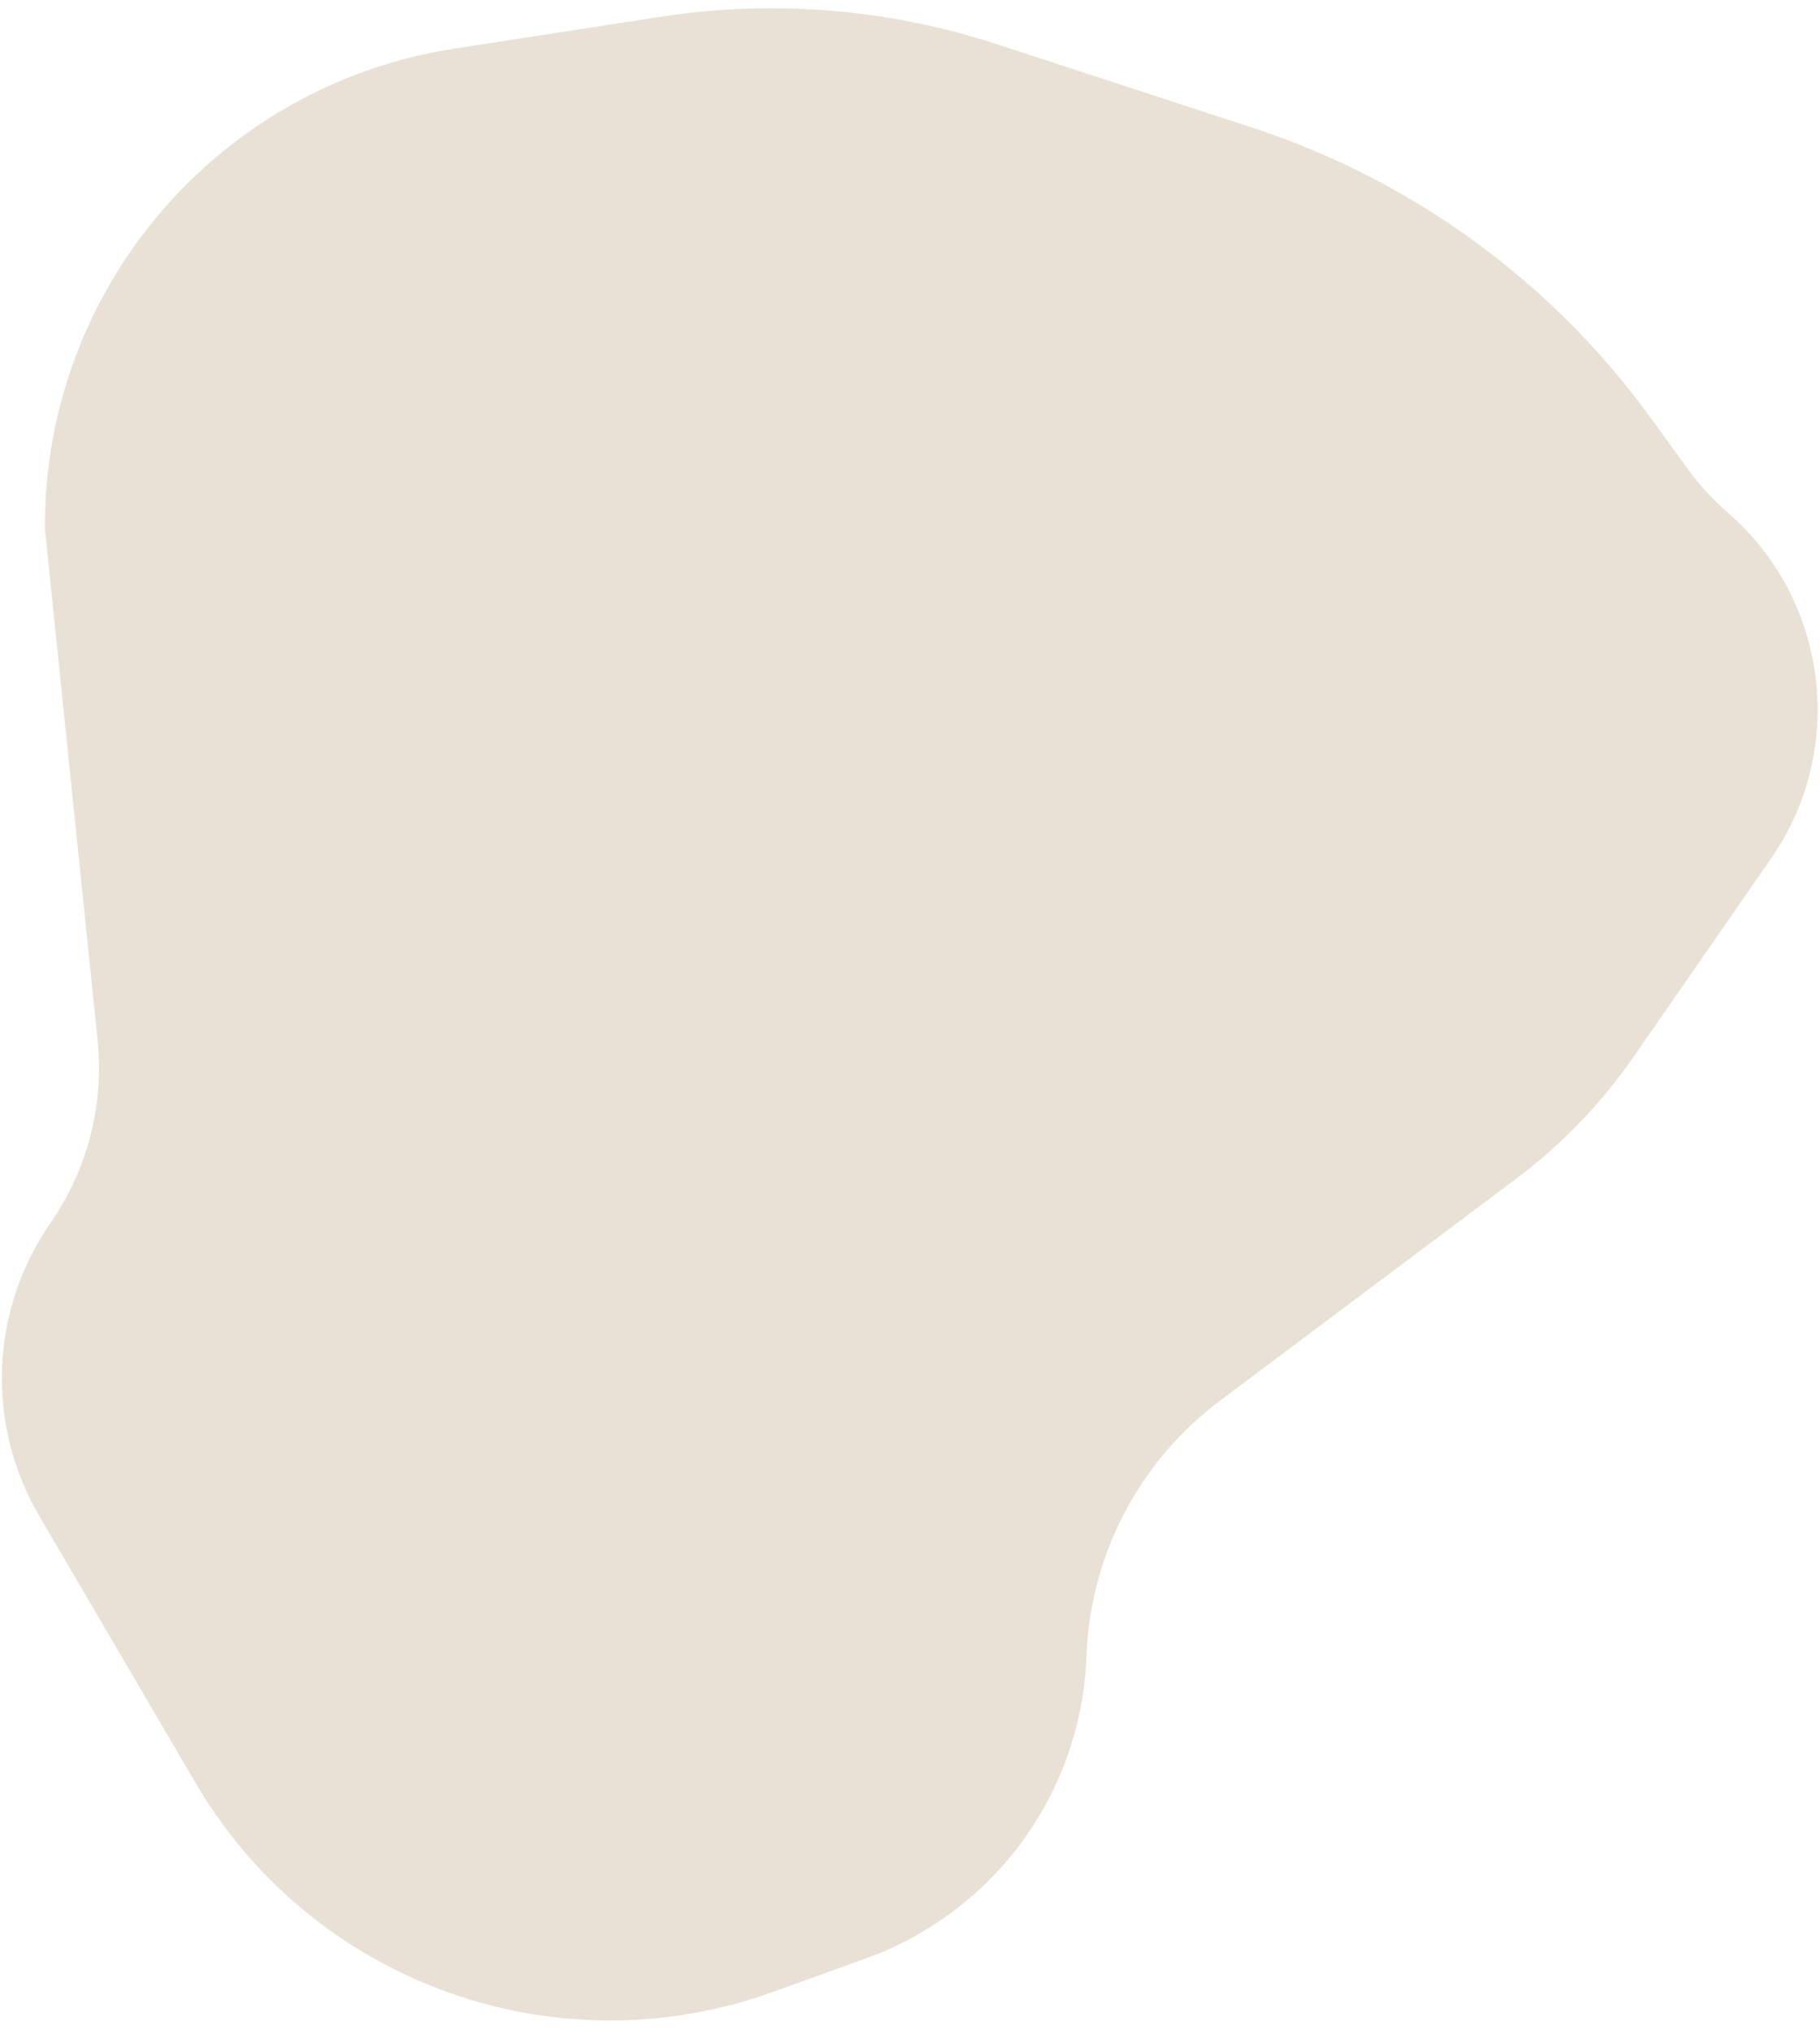<svg width="130" height="145" viewBox="0 0 130 145" fill="none" xmlns="http://www.w3.org/2000/svg">
<path d="M32.451 3.474L47.195 1.198C55.236 -0.044 63.457 0.626 71.192 3.153L89.436 9.112C100.887 12.852 110.86 20.12 117.929 29.874L120.524 33.456C121.36 34.61 122.327 35.665 123.404 36.599C130.592 42.836 131.931 53.485 126.509 61.306L116.693 75.466C114.376 78.807 111.537 81.753 108.284 84.191L87.138 100.037C81.367 104.362 77.863 111.066 77.605 118.273C77.258 128.008 71.025 136.554 61.861 139.859L55.209 142.258C39.656 147.868 22.314 141.586 13.96 127.318L2.798 108.252C-1.027 101.721 -0.712 93.563 3.603 87.345C6.252 83.528 7.446 78.888 6.97 74.267L3.206 37.756C3.119 20.663 15.558 6.082 32.451 3.474Z" fill="#E9E1D5"/>
</svg>

